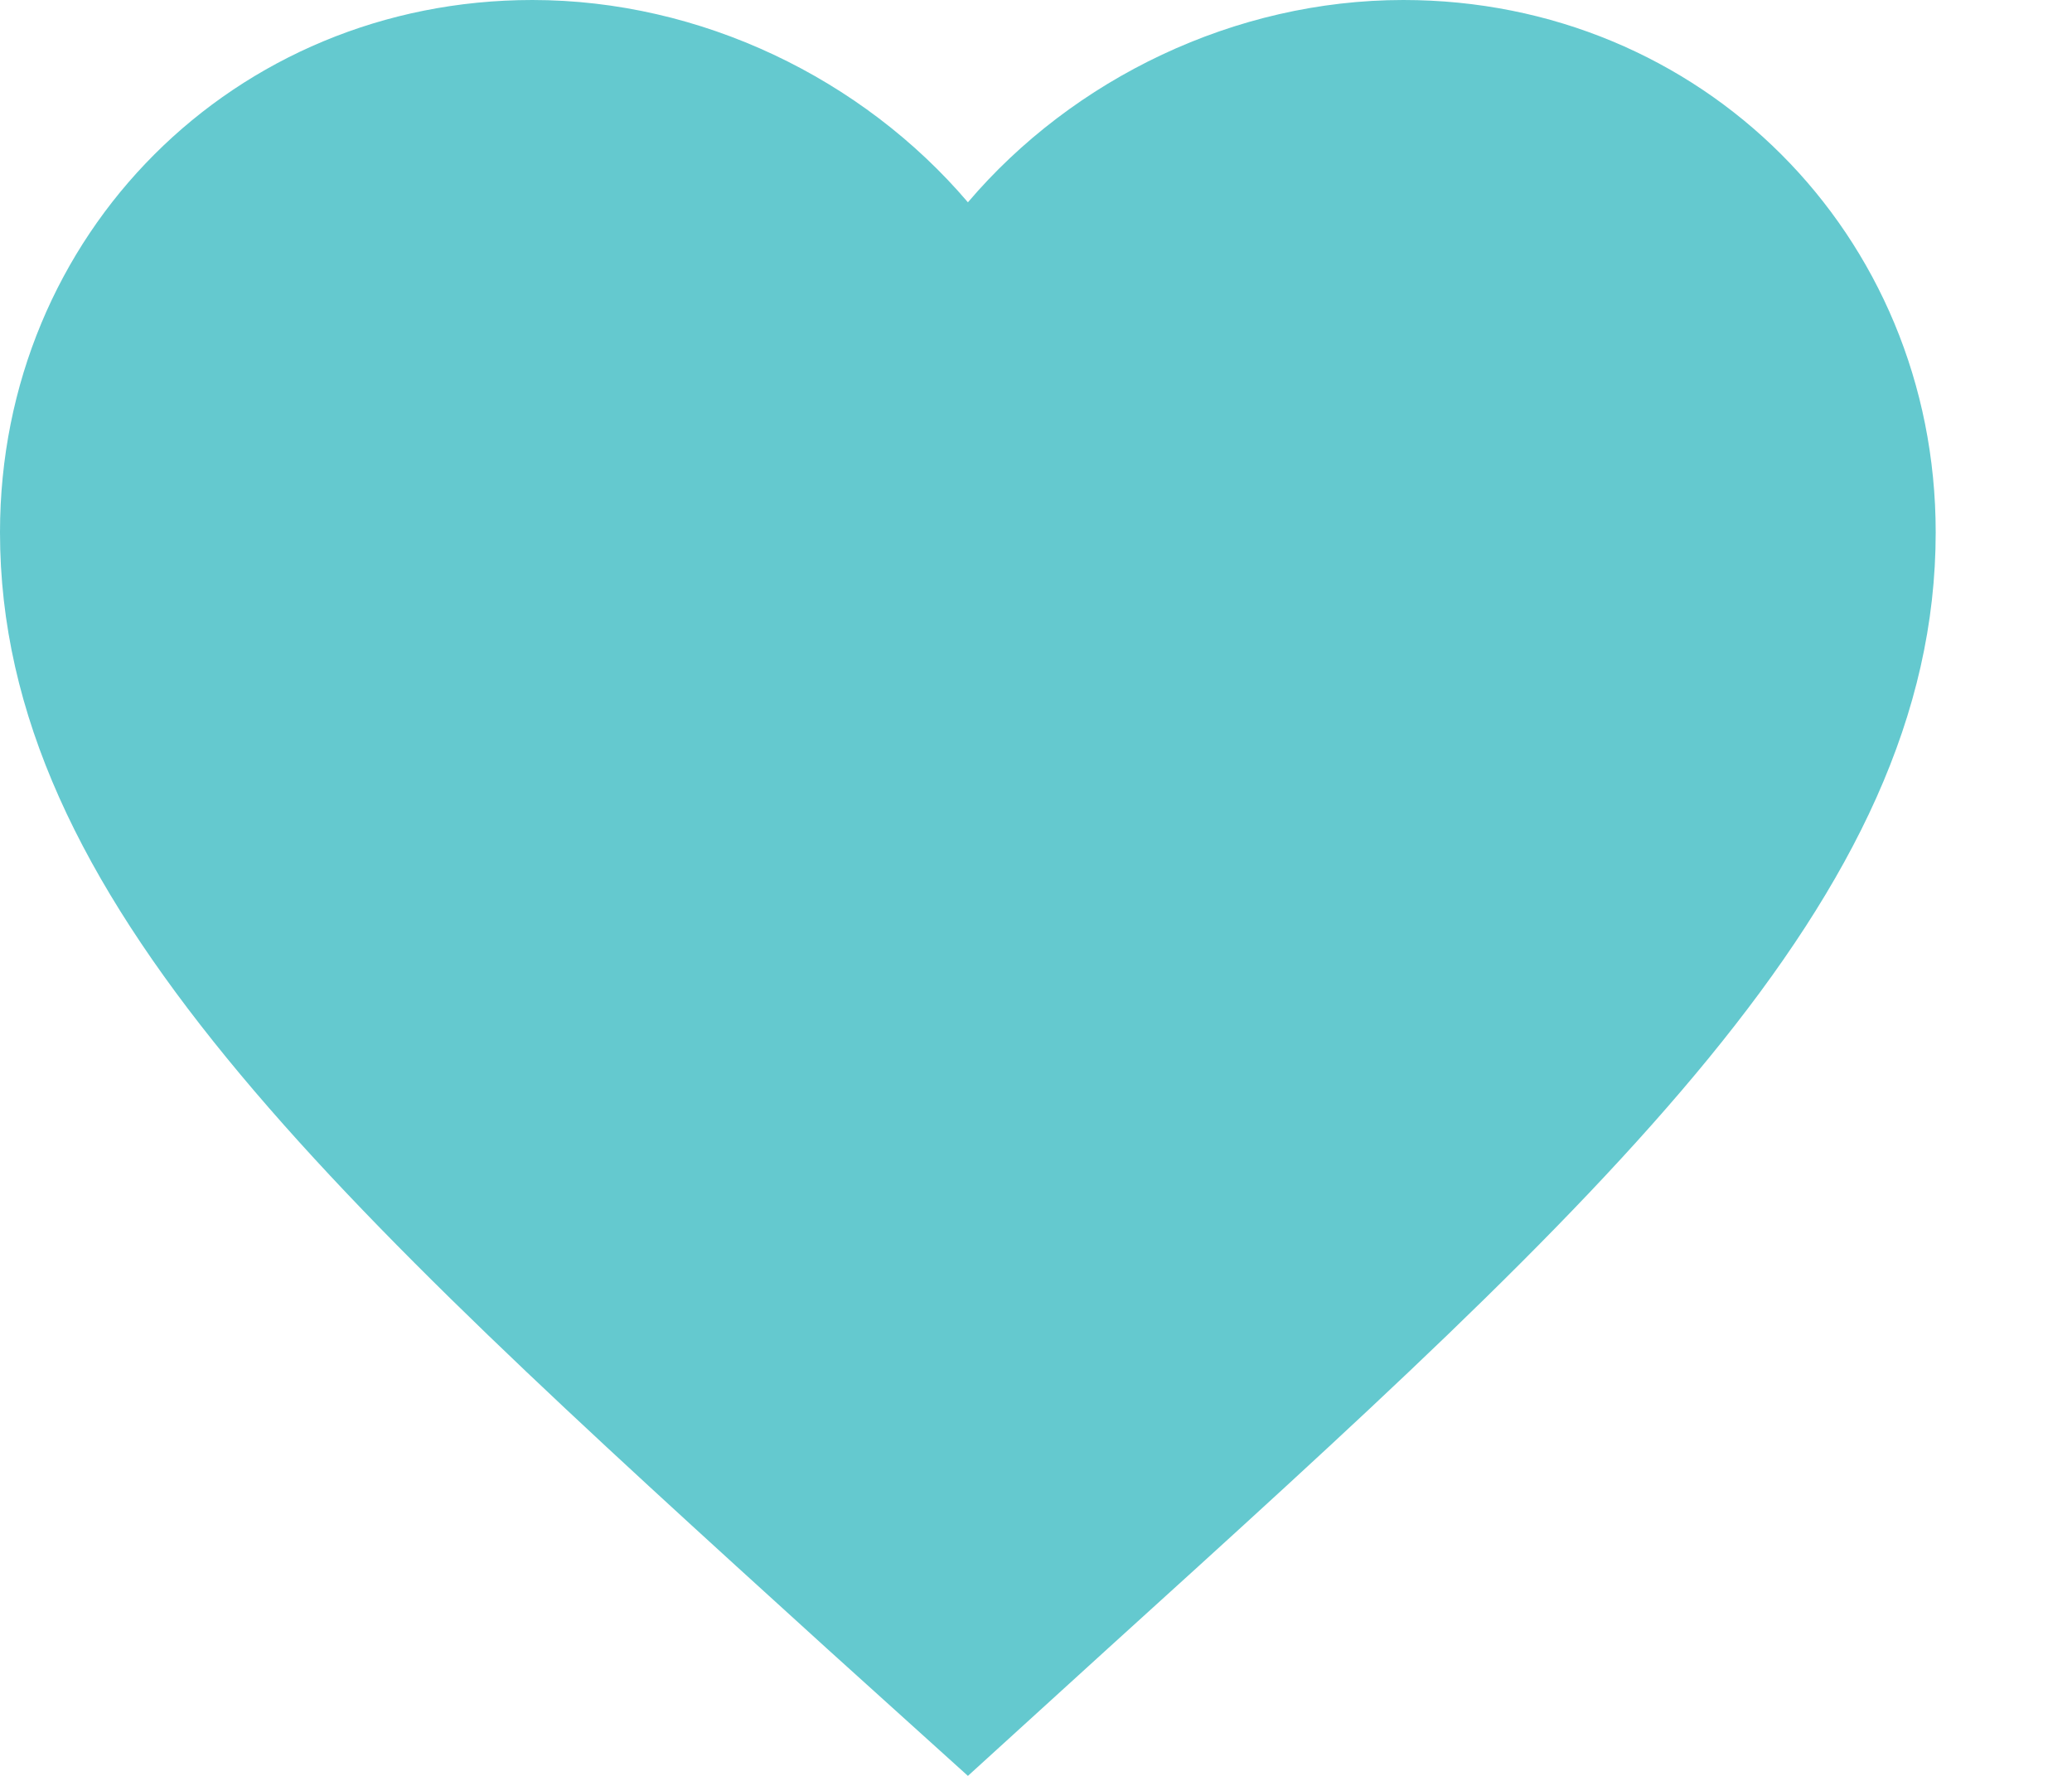 <svg width="14" height="12" viewBox="0 0 14 12" fill="none" xmlns="http://www.w3.org/2000/svg">
<path fill-rule="evenodd" clip-rule="evenodd" d="M9.482 0C8.344 0 7.252 0.53 6.54 1.367C5.827 0.53 4.735 0 3.597 0C1.583 0 0 1.583 0 3.597C0 6.069 2.223 8.083 5.591 11.143L6.54 12L7.488 11.137C10.856 8.083 13.079 6.069 13.079 3.597C13.079 1.583 11.496 0 9.482 0Z" fill="#64C9CF"/>
</svg>
